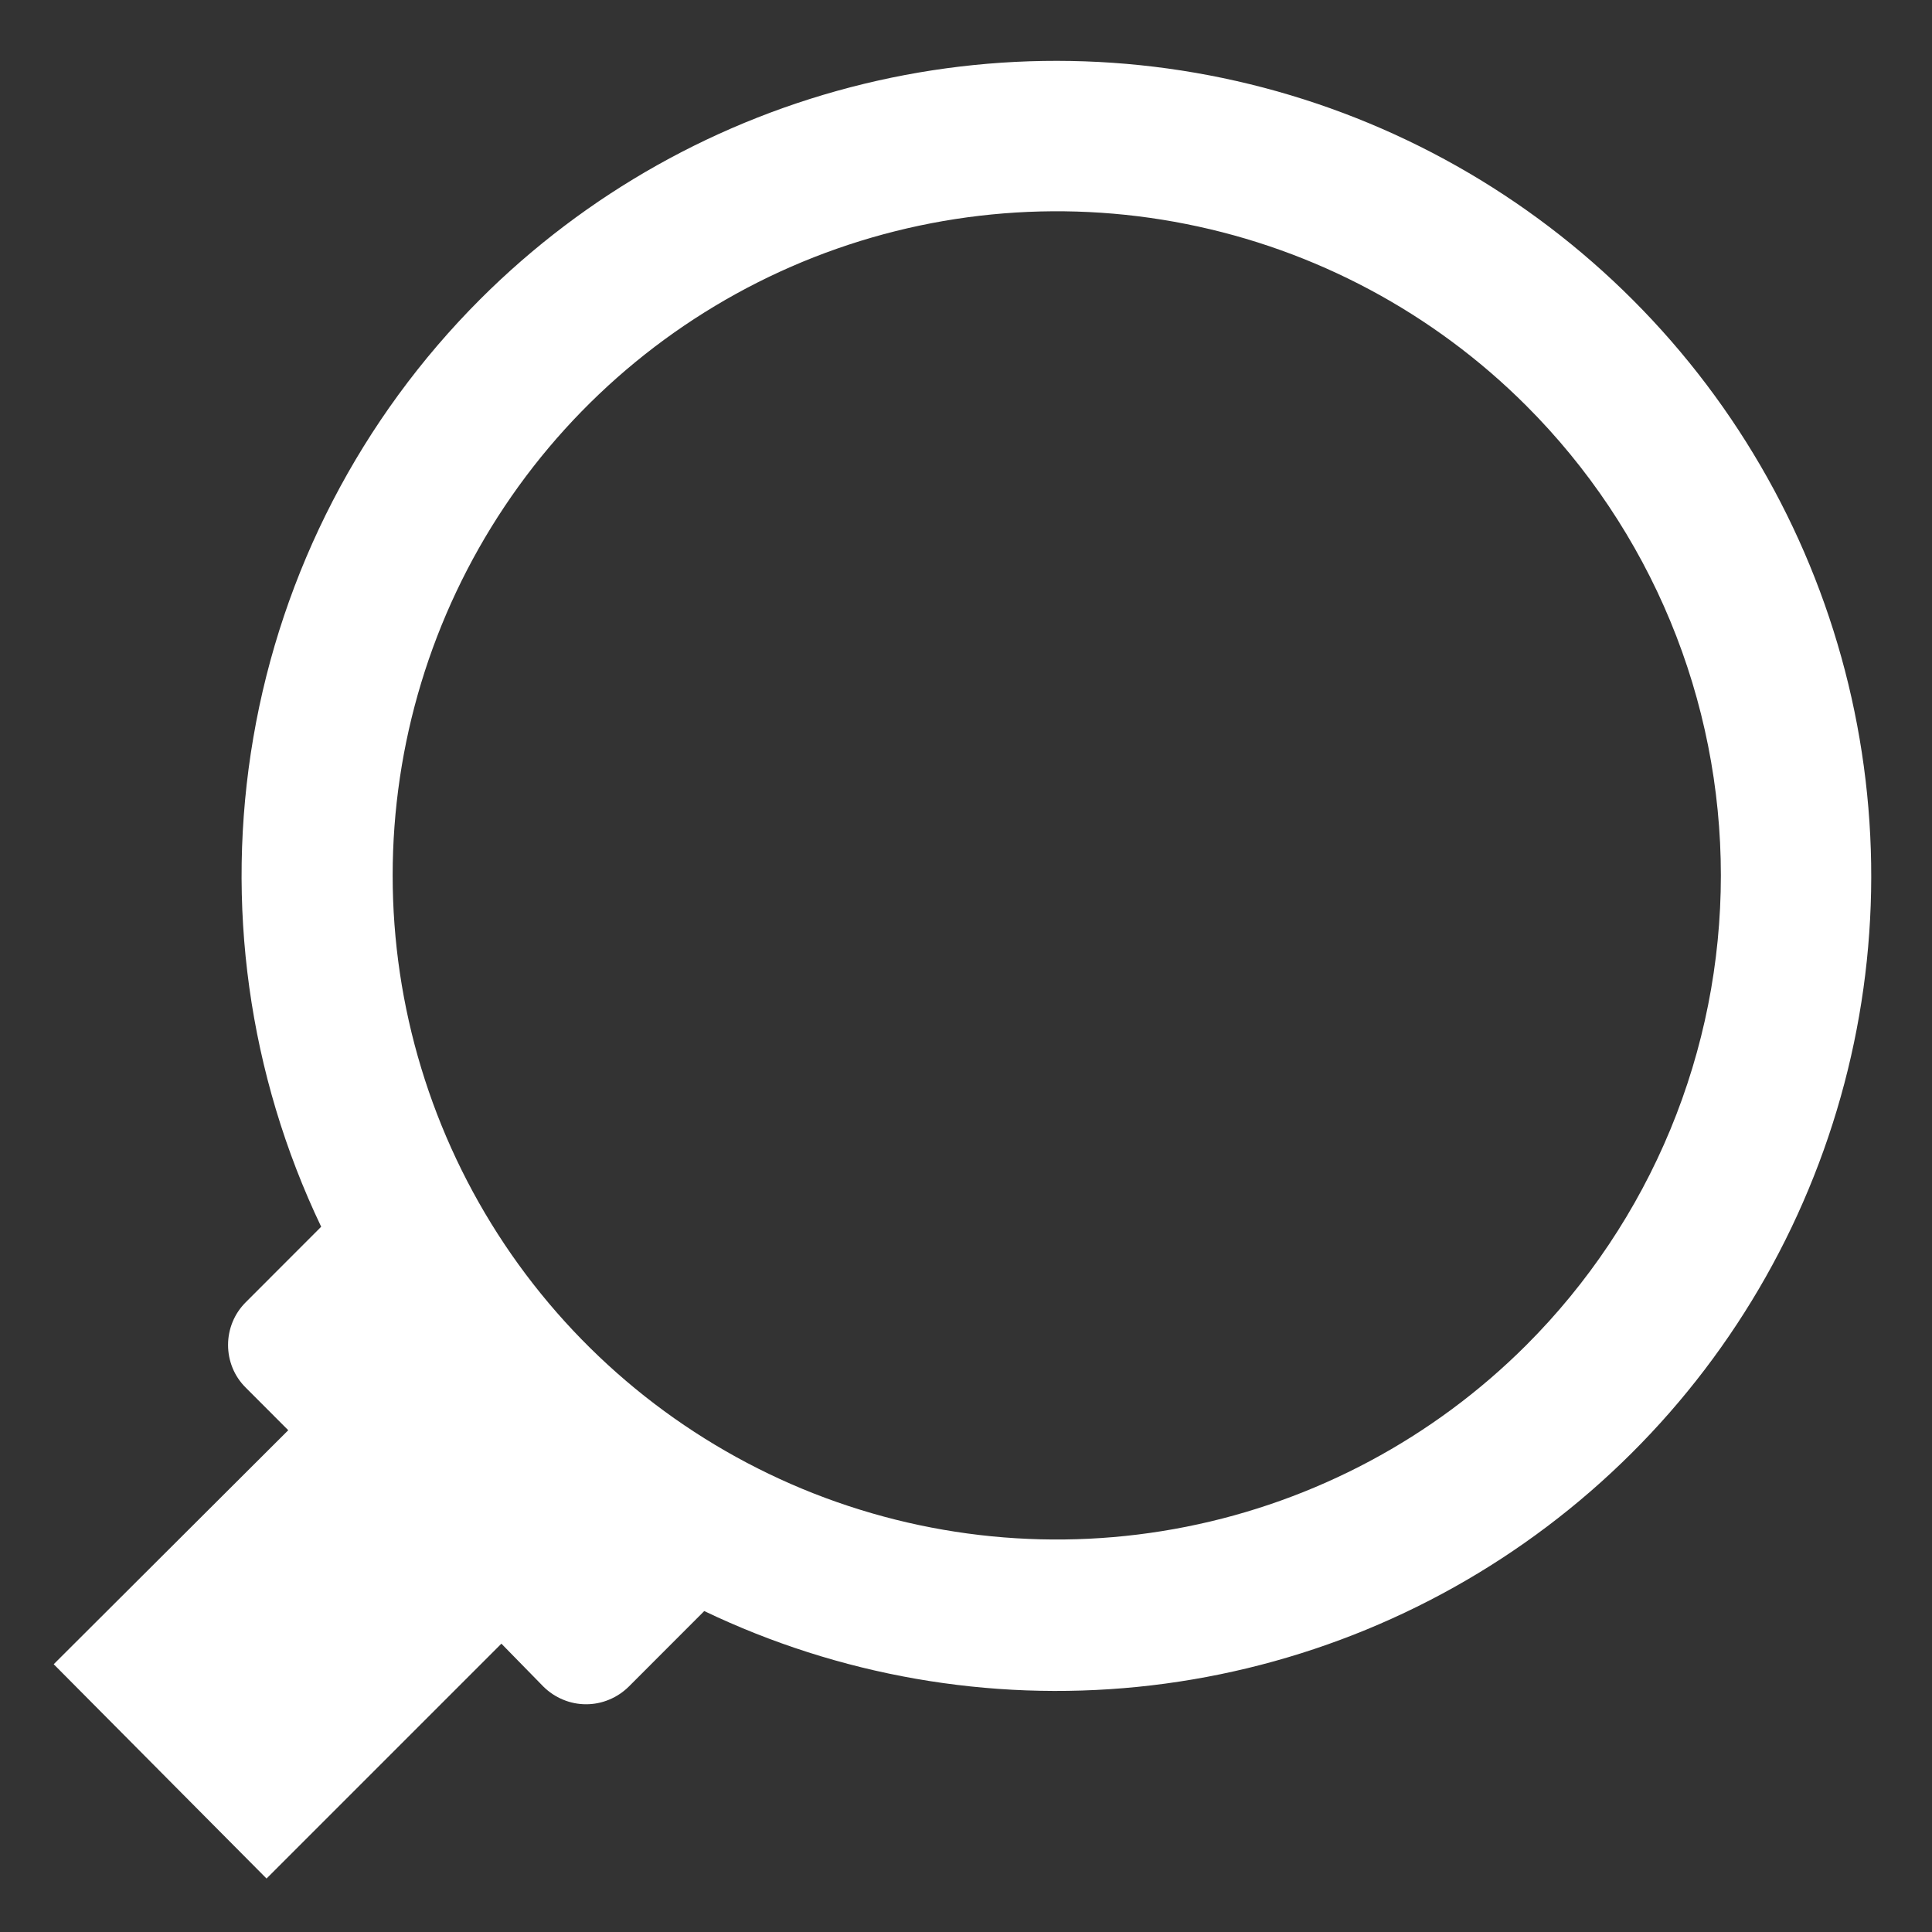 <svg width="25" height="25" viewBox="0 0 25 25" fill="none" xmlns="http://www.w3.org/2000/svg">
<rect x="0" y="0" width="25" height="25" fill="#333333" stroke="none"/>
<path d="M6.215 3.871C4.673 5.413 3.646 7.396 3.278 9.545C2.909 11.695 3.216 13.906 4.156 15.874L3.18 16.851C3.107 16.924 3.049 17.01 3.01 17.105C2.971 17.2 2.951 17.301 2.951 17.404C2.951 17.506 2.971 17.608 3.01 17.703C3.049 17.798 3.107 17.884 3.18 17.956L3.73 18.507L0.695 21.535L3.449 24.308L6.488 21.269L7.031 21.824C7.104 21.896 7.19 21.954 7.285 21.993C7.38 22.033 7.481 22.053 7.584 22.053C7.687 22.053 7.788 22.033 7.883 21.993C7.978 21.954 8.064 21.896 8.137 21.824L9.113 20.847C10.857 21.682 12.797 22.021 14.721 21.828C16.645 21.635 18.479 20.916 20.022 19.751C21.566 18.586 22.759 17.019 23.471 15.221C24.184 13.424 24.389 11.465 24.063 9.559C23.738 7.653 22.895 5.873 21.626 4.414C20.357 2.955 18.712 1.872 16.87 1.285C15.027 0.698 13.059 0.629 11.18 1.085C9.301 1.541 7.583 2.504 6.215 3.871ZM19.75 17.406C18.548 18.607 17.017 19.425 15.35 19.756C13.683 20.088 11.955 19.917 10.385 19.267C8.815 18.616 7.473 17.515 6.529 16.102C5.585 14.688 5.081 13.027 5.081 11.328C5.081 9.628 5.585 7.967 6.529 6.554C7.473 5.14 8.815 4.039 10.385 3.388C11.955 2.738 13.683 2.567 15.35 2.899C17.017 3.23 18.548 4.048 19.75 5.25C20.548 6.048 21.182 6.995 21.614 8.038C22.046 9.081 22.268 10.199 22.268 11.328C22.268 12.457 22.046 13.574 21.614 14.617C21.182 15.66 20.548 16.608 19.75 17.406Z" fill="white"/>
</svg>
